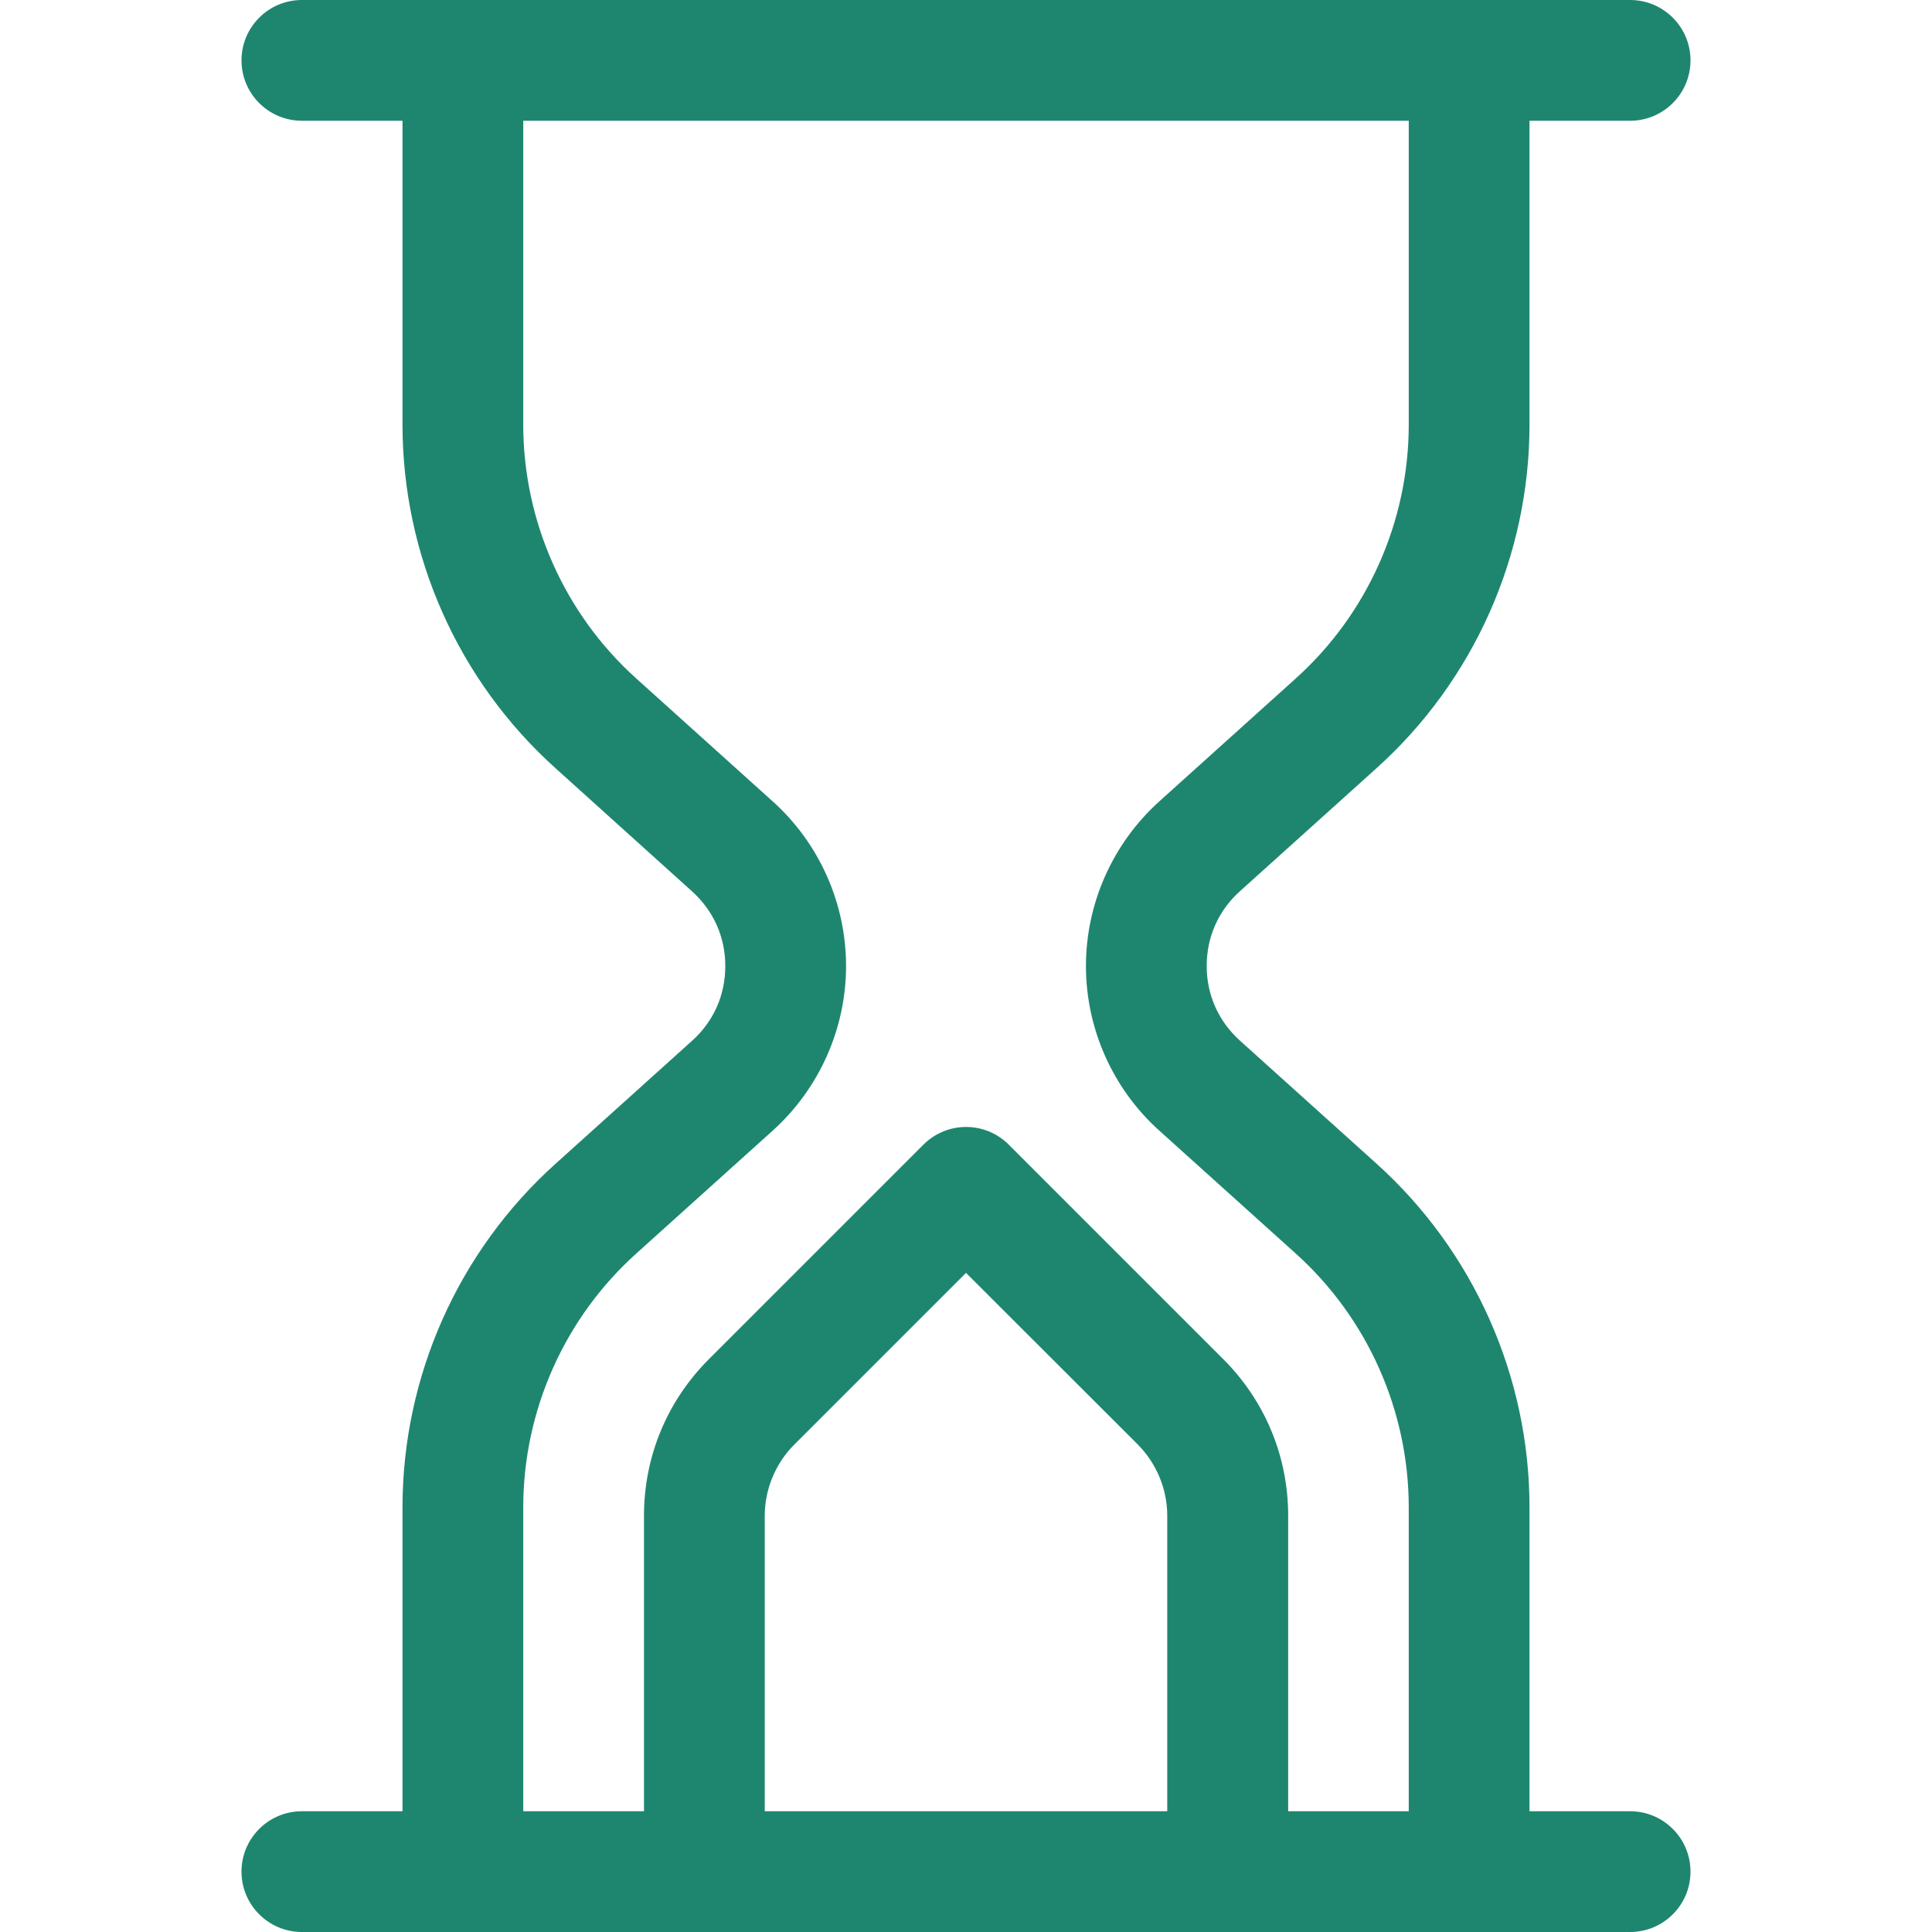 <svg width="12" height="12" viewBox="0 0 12 12" fill="none" xmlns="http://www.w3.org/2000/svg">
<path d="M7.625 12C7.418 12 7.25 11.832 7.25 11.625V9.414C7.25 9.249 7.183 9.089 7.067 8.972L6 7.906L4.933 8.973C4.817 9.089 4.75 9.25 4.75 9.414V11.625C4.75 11.832 4.582 12 4.375 12C4.168 12 4 11.832 4 11.625V9.414C4 9.047 4.143 8.702 4.403 8.442L5.735 7.11C5.882 6.963 6.119 6.963 6.266 7.11L7.598 8.442C7.858 8.702 8.001 9.047 8.001 9.414V11.625C8 11.832 7.832 12 7.625 12ZM10.125 0.75H1.875C1.668 0.75 1.5 0.582 1.5 0.375C1.5 0.168 1.668 0 1.875 0H10.125C10.332 0 10.5 0.168 10.5 0.375C10.5 0.582 10.332 0.75 10.125 0.75Z" fill="#1E866F"/>
<path d="M10.125 12H1.875C1.668 12 1.5 11.832 1.5 11.625C1.5 11.418 1.668 11.25 1.875 11.25H10.125C10.332 11.25 10.5 11.418 10.5 11.625C10.5 11.832 10.332 12 10.125 12Z" fill="#1E866F"/>
<path d="M2.875 12C2.668 12 2.5 11.832 2.5 11.625V9.363C2.5 8.55 2.846 7.771 3.452 7.227L4.298 6.465C4.432 6.345 4.505 6.181 4.505 6C4.505 5.82 4.432 5.657 4.298 5.536L3.452 4.773C2.846 4.229 2.5 3.45 2.5 2.637V0.375C2.5 0.168 2.668 0 2.875 0C3.082 0 3.25 0.168 3.25 0.375V2.637C3.25 3.237 3.506 3.814 3.954 4.216L4.8 4.978C5.089 5.238 5.255 5.611 5.255 6C5.255 6.388 5.089 6.761 4.8 7.022L3.954 7.784C3.506 8.186 3.25 8.762 3.25 9.363V11.625C3.25 11.832 3.082 12 2.875 12ZM9.125 12C8.918 12 8.75 11.832 8.75 11.625V9.363C8.75 8.763 8.494 8.186 8.046 7.784L7.2 7.022C6.911 6.762 6.745 6.389 6.745 6C6.745 5.612 6.911 5.239 7.2 4.978L8.046 4.216C8.494 3.814 8.75 3.238 8.75 2.637V0.375C8.75 0.168 8.918 0 9.125 0C9.332 0 9.5 0.168 9.5 0.375V2.637C9.5 3.45 9.154 4.229 8.548 4.773L7.702 5.535C7.568 5.655 7.495 5.819 7.495 6C7.495 6.18 7.568 6.343 7.702 6.464L8.548 7.226C9.154 7.771 9.5 8.55 9.5 9.363V11.625C9.5 11.832 9.332 12 9.125 12H9.125Z" fill="#1E866F"/>
</svg>
